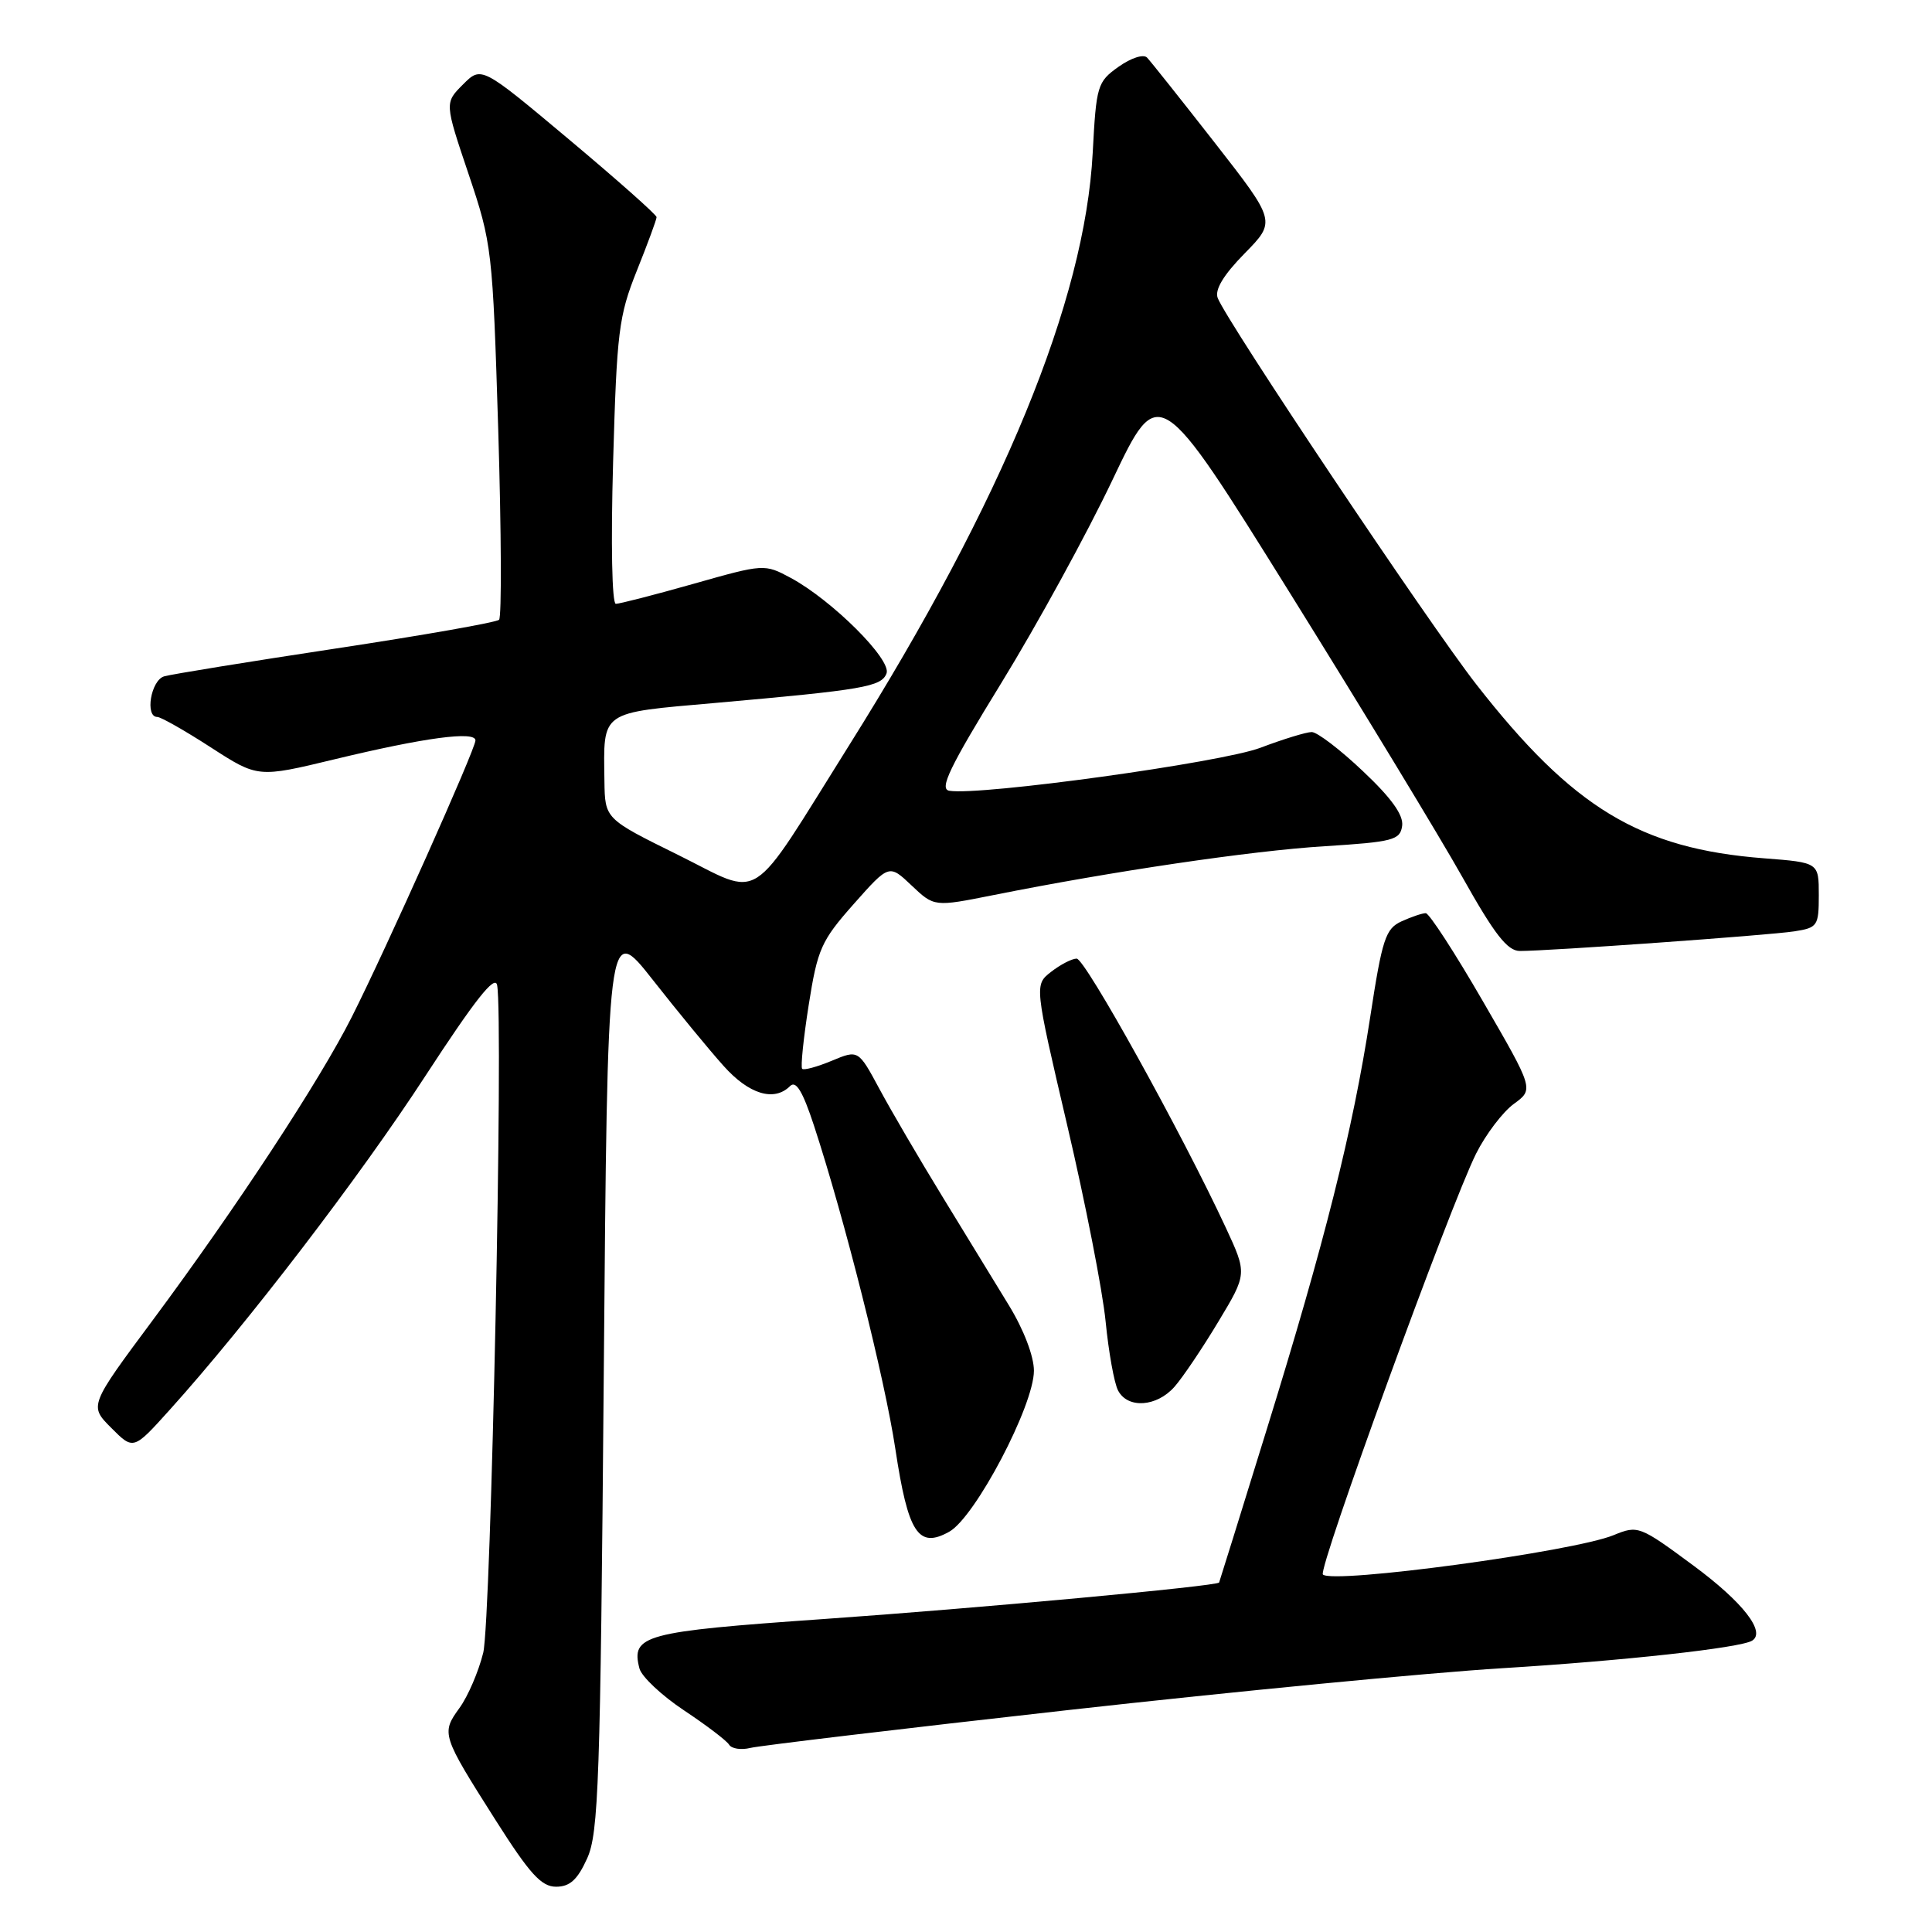 <?xml version="1.0" encoding="UTF-8" standalone="no"?>
<!DOCTYPE svg PUBLIC "-//W3C//DTD SVG 1.1//EN" "http://www.w3.org/Graphics/SVG/1.1/DTD/svg11.dtd" >
<svg xmlns="http://www.w3.org/2000/svg" xmlns:xlink="http://www.w3.org/1999/xlink" version="1.1" viewBox="0 0 256 256">
 <g >
 <path fill="currentColor"
d=" M 77.80 246.25 C 79.32 242.90 79.55 236.13 80.00 182.35 C 80.50 122.21 80.50 122.21 86.50 129.84 C 89.80 134.04 94.01 139.16 95.87 141.23 C 99.24 145.01 102.58 146.02 104.69 143.91 C 105.47 143.13 106.36 144.59 107.86 149.16 C 111.92 161.54 117.23 182.64 118.64 192.00 C 120.33 203.17 121.68 205.25 125.78 202.96 C 129.21 201.05 137.00 186.24 137.00 181.63 C 137.00 179.71 135.65 176.17 133.67 172.94 C 131.84 169.95 127.86 163.45 124.84 158.50 C 121.81 153.55 118.07 147.16 116.53 144.29 C 113.73 139.09 113.73 139.09 110.21 140.56 C 108.28 141.36 106.51 141.85 106.29 141.62 C 106.07 141.40 106.46 137.59 107.16 133.15 C 108.33 125.73 108.81 124.66 113.12 119.79 C 117.81 114.50 117.81 114.50 120.80 117.34 C 123.79 120.17 123.79 120.17 131.65 118.60 C 147.41 115.45 165.73 112.74 175.50 112.13 C 184.60 111.56 185.53 111.31 185.79 109.44 C 186.00 108.02 184.38 105.75 180.60 102.19 C 177.59 99.33 174.53 97.00 173.81 97.00 C 173.09 97.00 170.03 97.94 167.02 99.08 C 161.87 101.04 129.90 105.46 125.79 104.78 C 124.42 104.56 125.80 101.69 132.68 90.50 C 137.41 82.80 144.04 70.69 147.41 63.59 C 153.55 50.68 153.55 50.68 170.93 78.59 C 180.49 93.94 190.78 110.89 193.79 116.25 C 198.02 123.79 199.73 126.00 201.38 126.01 C 205.13 126.02 234.39 123.93 237.75 123.41 C 240.84 122.93 241.00 122.69 241.00 118.60 C 241.00 114.29 241.00 114.29 233.75 113.73 C 217.31 112.46 208.41 107.08 195.59 90.65 C 189.30 82.58 162.55 42.61 161.35 39.48 C 160.94 38.39 162.12 36.43 164.91 33.59 C 169.09 29.33 169.09 29.33 160.96 18.91 C 156.49 13.19 152.45 8.11 151.99 7.63 C 151.52 7.14 149.87 7.67 148.21 8.85 C 145.40 10.85 145.26 11.33 144.79 20.24 C 143.76 39.84 132.91 66.24 112.53 98.73 C 98.94 120.40 101.25 118.92 89.83 113.27 C 80.16 108.50 80.16 108.50 80.09 103.50 C 79.97 94.09 79.38 94.50 94.82 93.14 C 114.45 91.40 116.79 91.00 117.47 89.23 C 118.16 87.41 110.26 79.53 104.77 76.57 C 101.30 74.71 101.23 74.71 91.89 77.36 C 86.73 78.82 82.10 80.01 81.60 80.01 C 81.09 80.00 80.93 72.03 81.24 61.21 C 81.73 43.97 81.98 41.88 84.38 35.88 C 85.82 32.29 87.00 29.09 87.00 28.77 C 87.00 28.46 81.78 23.83 75.40 18.48 C 63.79 8.75 63.79 8.75 61.35 11.19 C 58.91 13.63 58.91 13.63 62.09 23.07 C 65.19 32.28 65.28 33.08 66.02 57.00 C 66.43 70.47 66.48 81.78 66.13 82.12 C 65.79 82.47 56.05 84.18 44.50 85.93 C 32.95 87.68 22.71 89.34 21.75 89.62 C 19.99 90.14 19.18 95.00 20.84 95.00 C 21.31 95.00 24.50 96.81 27.93 99.03 C 34.17 103.06 34.17 103.06 44.33 100.61 C 56.27 97.73 63.00 96.83 63.00 98.11 C 63.00 99.26 51.14 125.79 46.60 134.78 C 42.37 143.18 31.32 160.01 20.27 174.89 C 11.81 186.27 11.81 186.27 14.75 189.21 C 17.68 192.15 17.68 192.15 22.48 186.82 C 32.67 175.52 47.69 155.91 56.39 142.53 C 62.92 132.51 65.59 129.12 65.87 130.53 C 66.73 134.93 65.07 214.73 64.03 219.00 C 63.42 221.47 62.01 224.77 60.88 226.32 C 58.45 229.68 58.51 229.90 65.67 241.18 C 70.19 248.30 71.73 250.00 73.68 250.00 C 75.51 250.00 76.52 249.08 77.80 246.25 Z  M 141.56 226.59 C 163.53 224.13 189.38 221.64 199.00 221.05 C 215.14 220.06 230.58 218.36 232.16 217.40 C 234.03 216.26 230.95 212.30 224.42 207.47 C 217.24 202.16 217.04 202.09 213.80 203.42 C 208.49 205.60 176.59 209.92 175.29 208.63 C 174.60 207.94 192.15 159.74 195.59 152.86 C 196.87 150.31 199.12 147.35 200.58 146.28 C 203.25 144.34 203.25 144.34 196.49 132.67 C 192.78 126.25 189.37 121.00 188.92 121.00 C 188.46 121.00 187.02 121.49 185.72 122.08 C 183.59 123.05 183.15 124.38 181.55 134.83 C 179.24 149.84 175.53 164.62 167.82 189.50 C 164.42 200.50 161.59 209.59 161.54 209.69 C 161.31 210.17 129.38 213.12 109.00 214.54 C 85.31 216.20 83.58 216.66 84.73 221.08 C 85.02 222.17 87.67 224.66 90.63 226.63 C 93.58 228.59 96.28 230.64 96.61 231.18 C 96.94 231.72 98.21 231.91 99.42 231.61 C 100.63 231.31 119.59 229.05 141.56 226.59 Z  M 155.63 183.75 C 156.72 182.51 159.33 178.64 161.43 175.14 C 165.26 168.78 165.26 168.78 162.41 162.64 C 156.56 150.06 143.77 127.00 142.66 127.02 C 142.02 127.03 140.50 127.82 139.28 128.77 C 137.06 130.50 137.06 130.50 141.41 149.10 C 143.81 159.33 146.10 171.03 146.50 175.10 C 146.90 179.17 147.64 183.29 148.15 184.25 C 149.43 186.69 153.27 186.43 155.63 183.75 Z "/>
</g>
</svg>